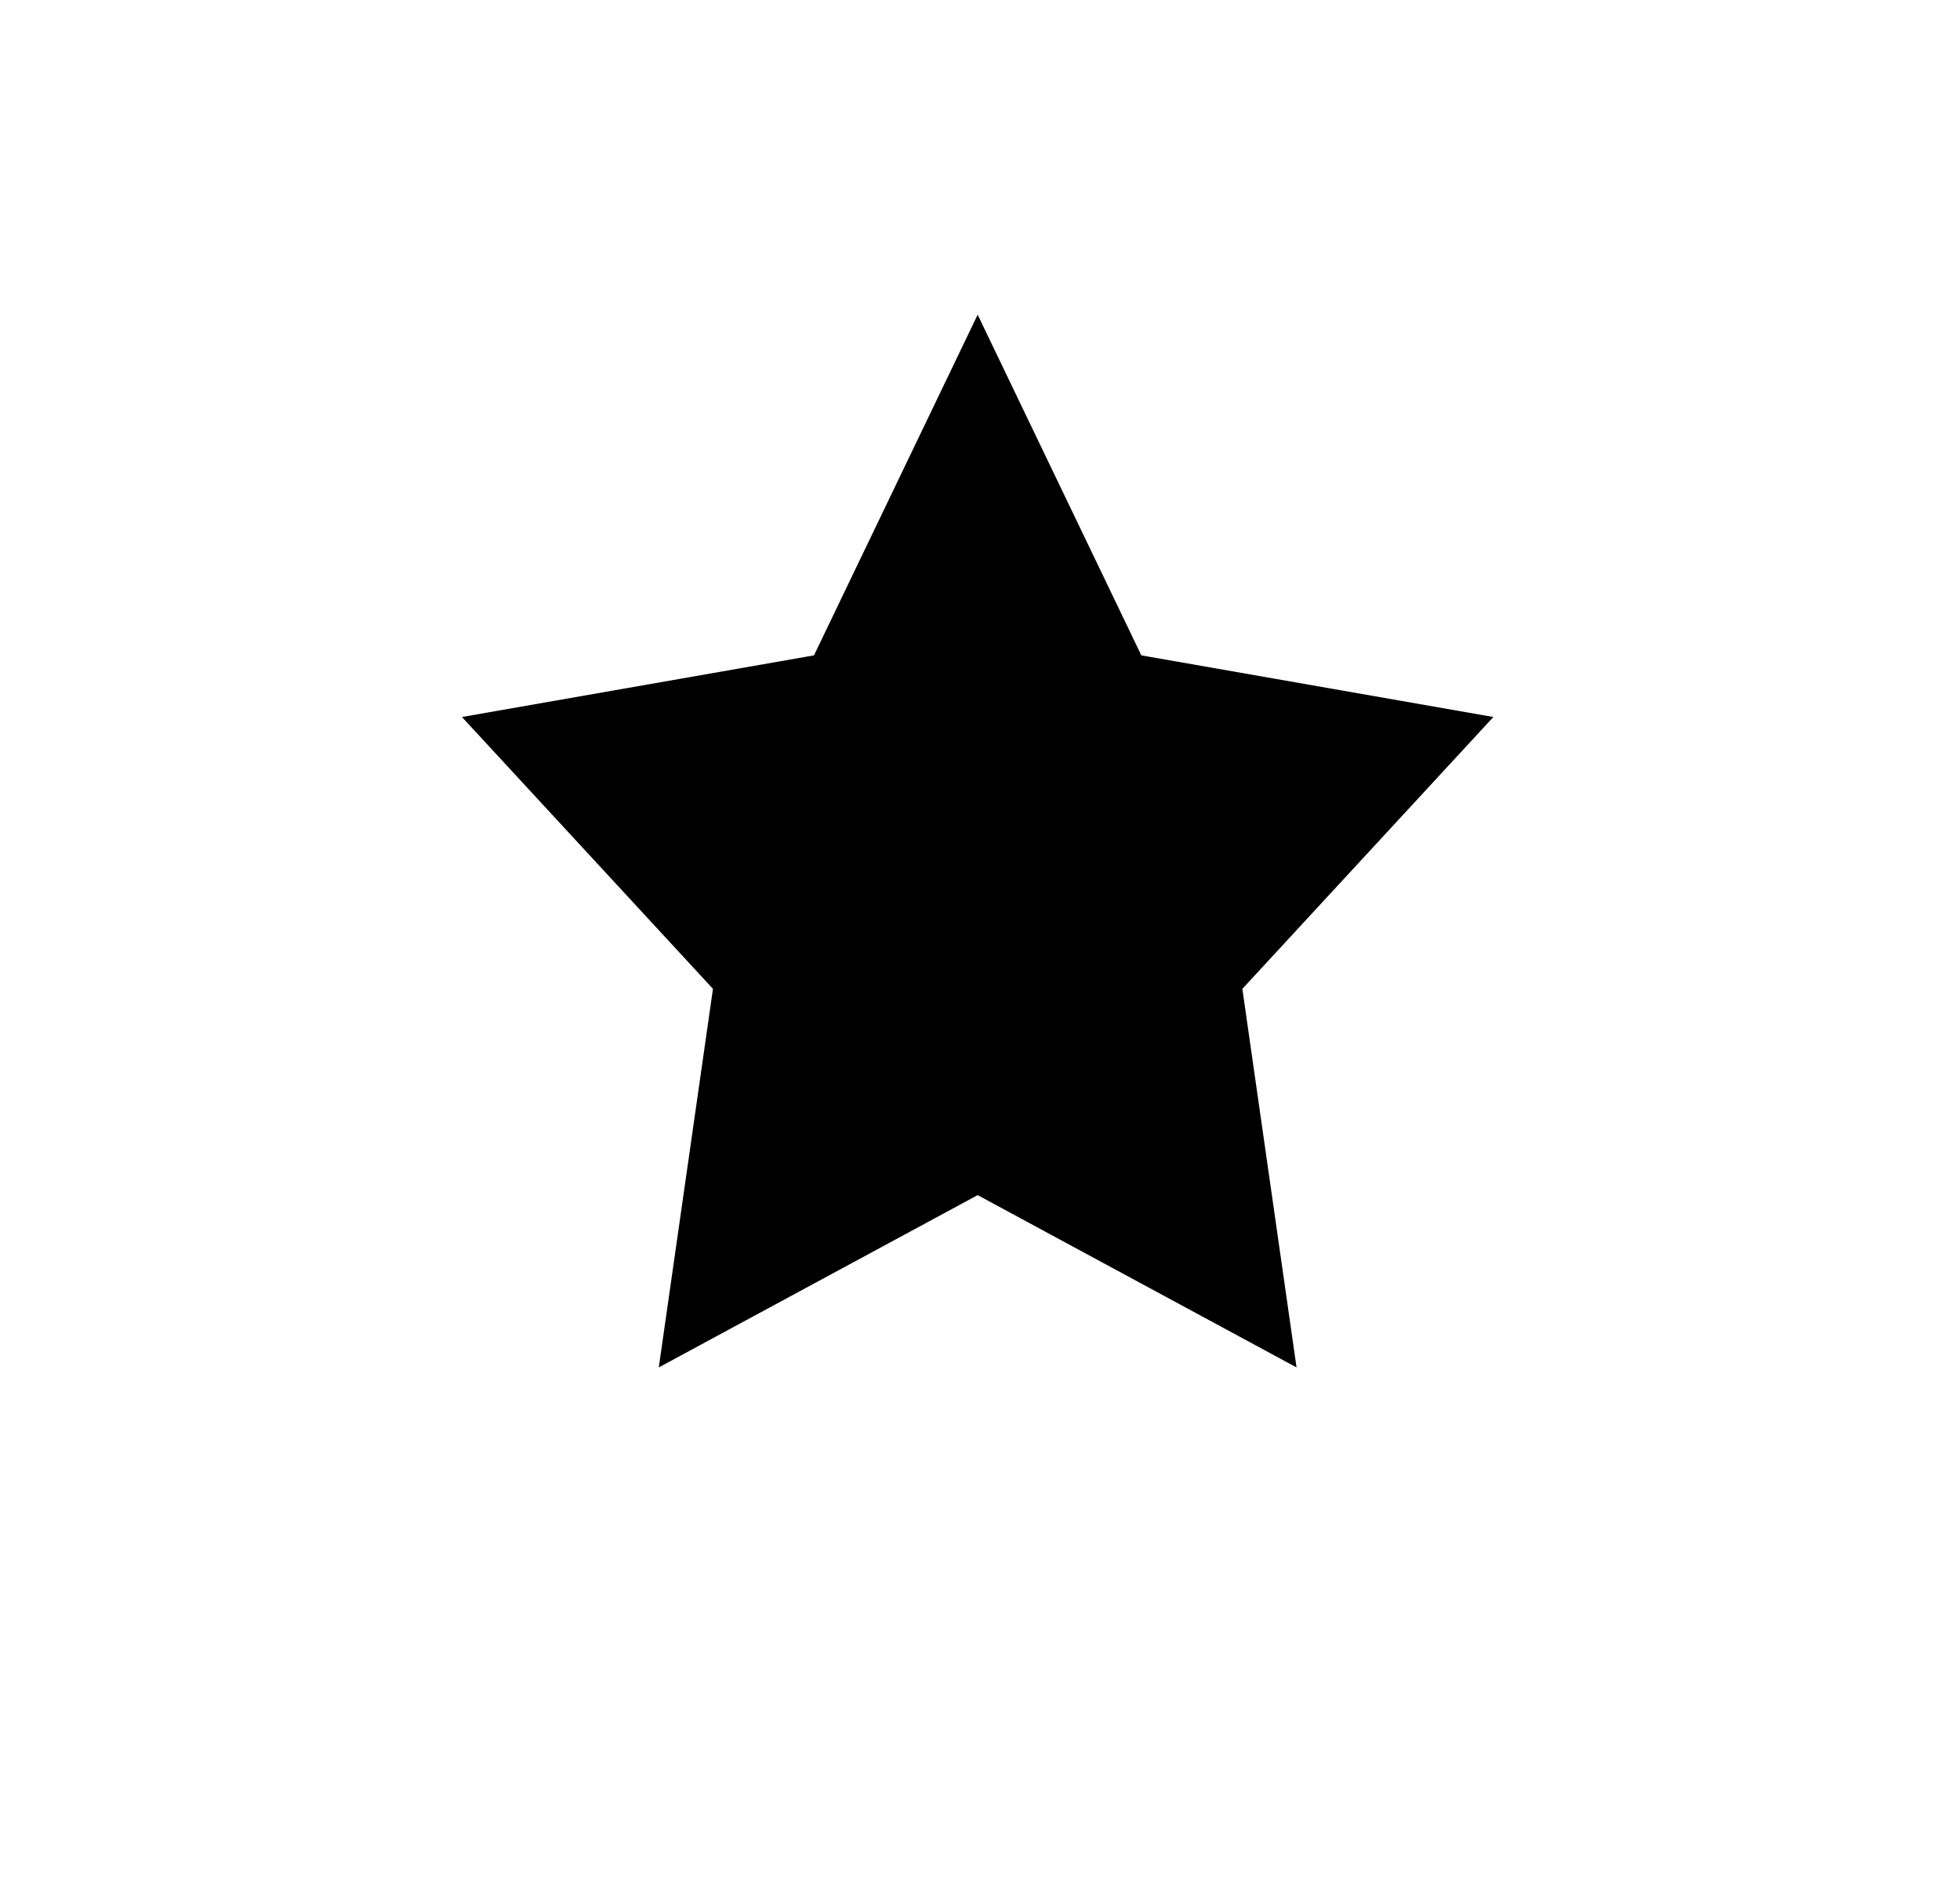<?xml version="1.0" encoding="utf-8"?>
<svg viewBox="0 0 298.563 287.233" width="298.563" height="287.233" xmlns="http://www.w3.org/2000/svg" xmlns:bx="https://boxy-svg.com">
  <path d="M 148.925 49.079 L 173.518 100.253 L 226.492 109.526 L 188.717 150.427 L 196.864 207.332 L 148.925 181.436 L 100.986 207.332 L 109.133 150.427 L 71.358 109.526 L 124.332 100.253 Z" style="stroke: rgb(0, 0, 0);" bx:shape="star 148.925 136.559 81.559 87.48 0.513 5 1@4cf83e27"/>
</svg>